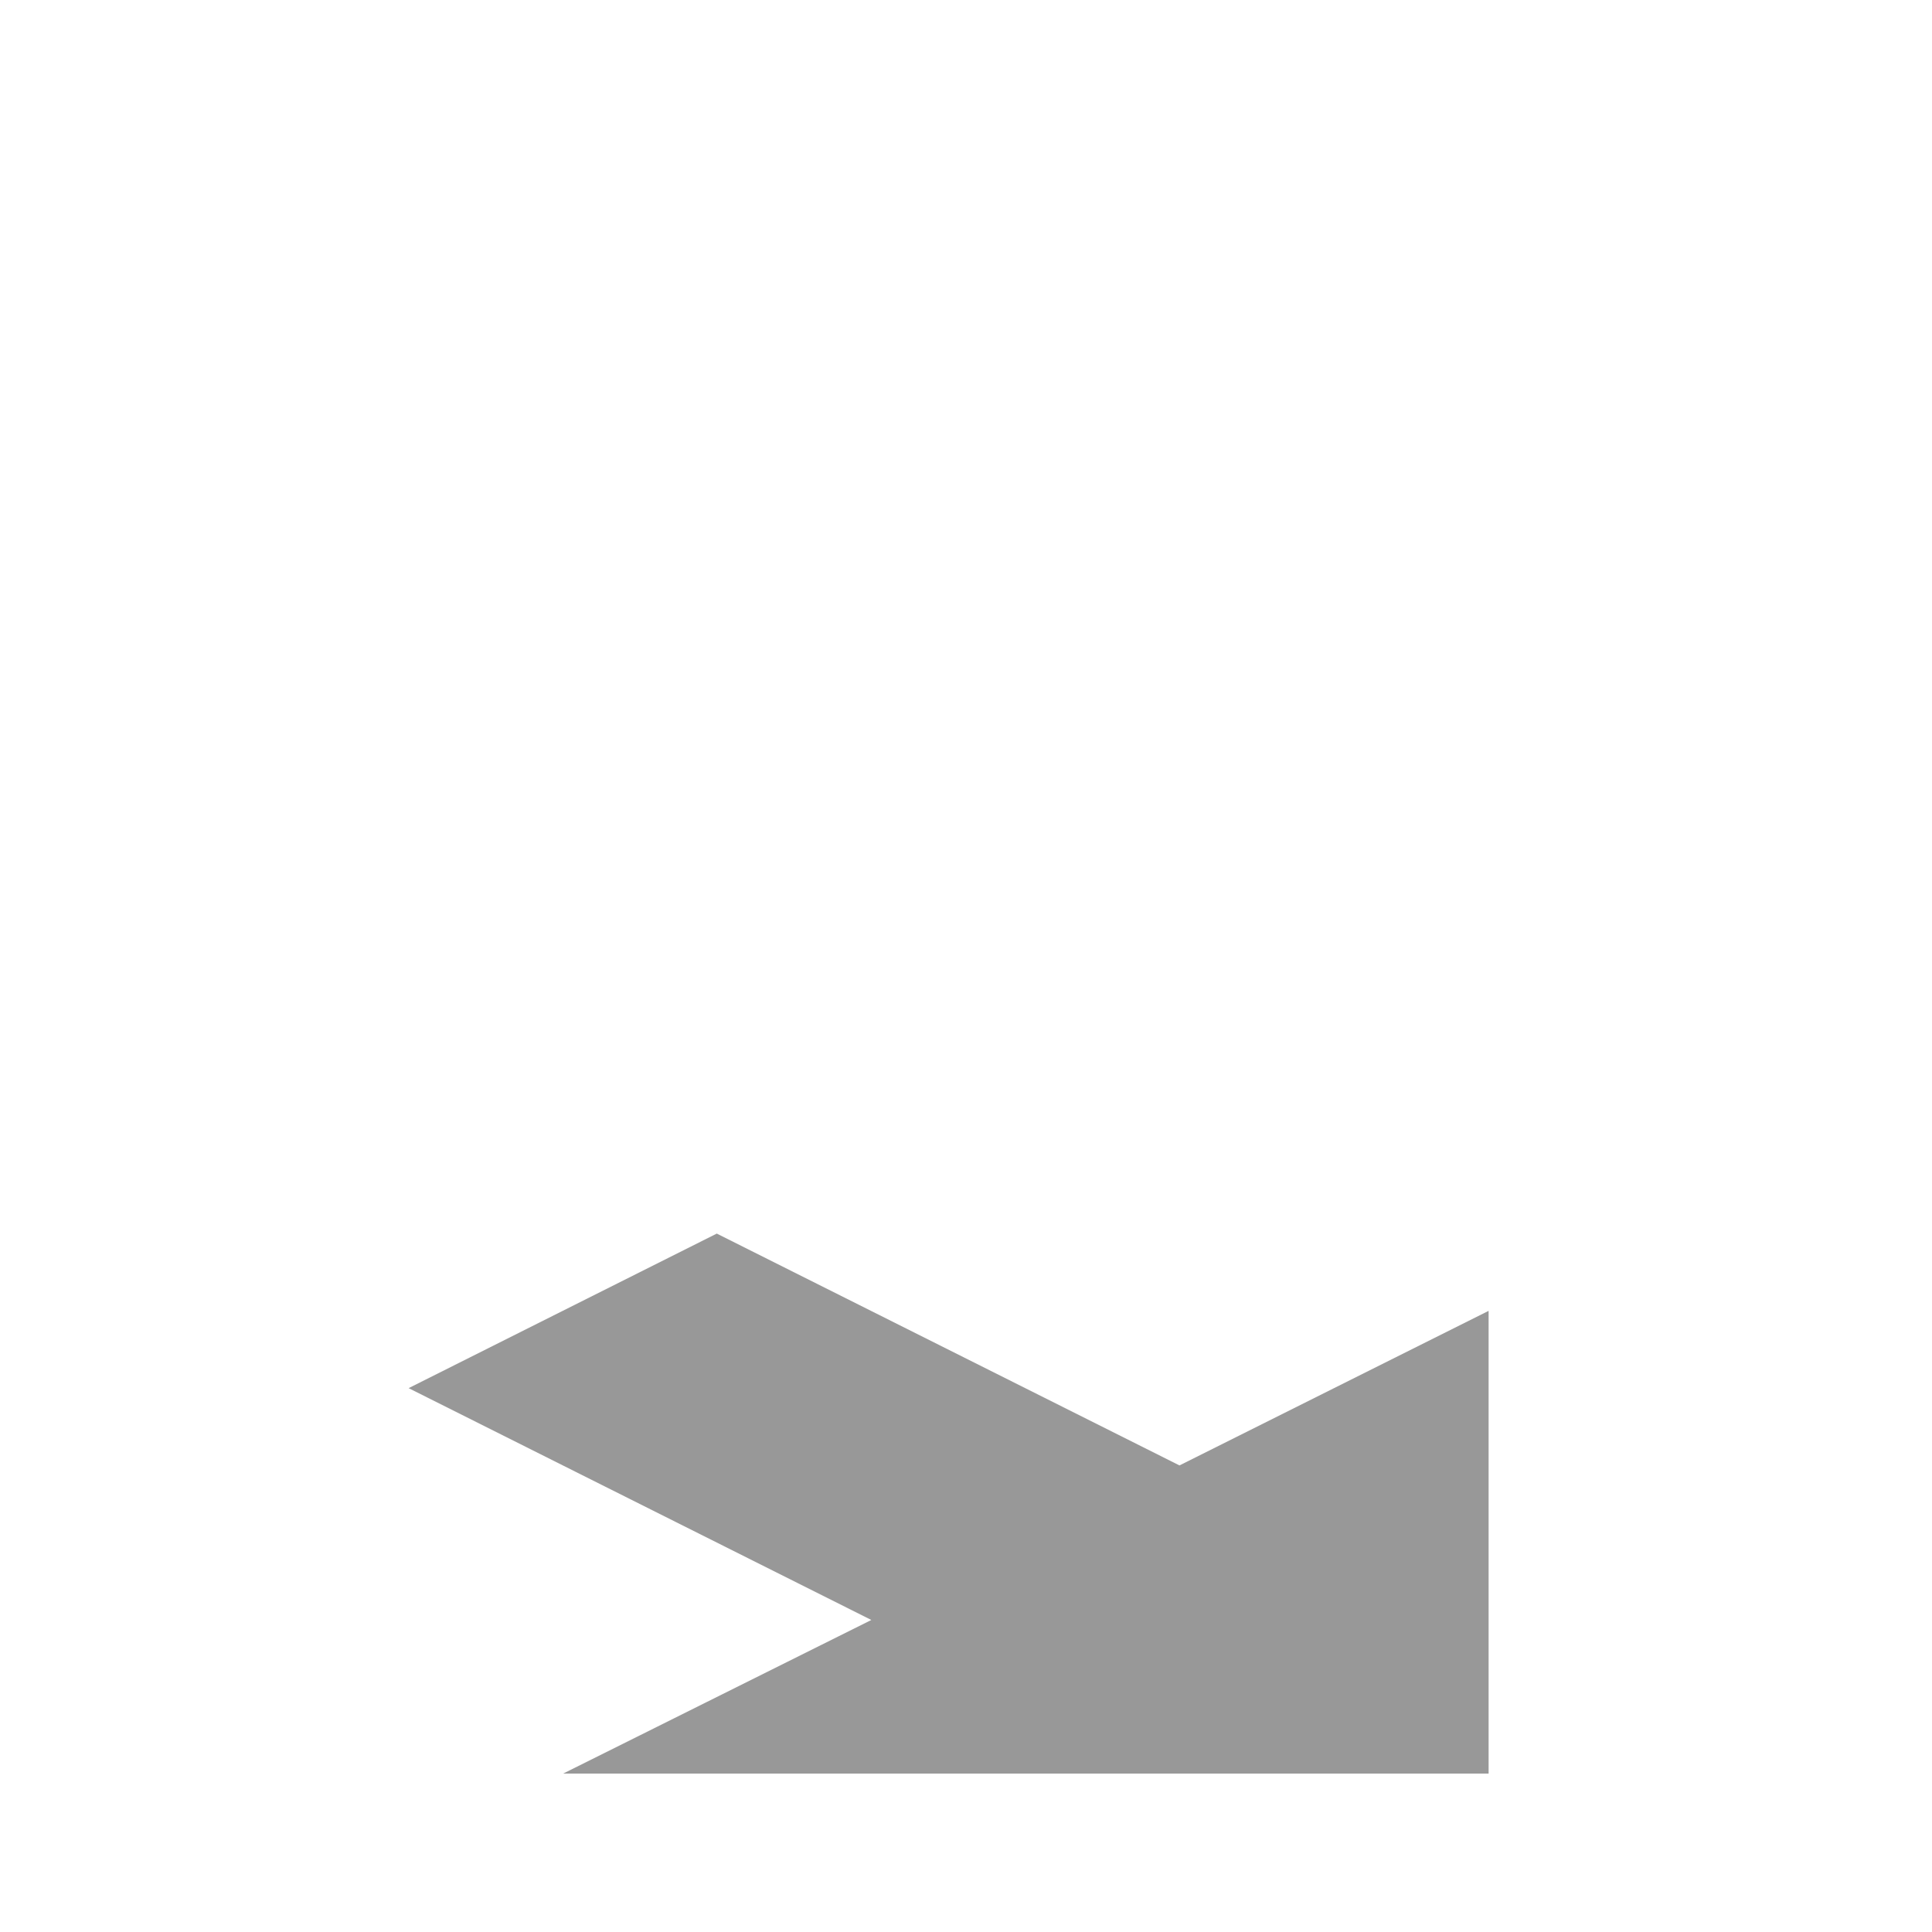 <svg id="Arrow-N_copy" data-name="Arrow-N copy" xmlns="http://www.w3.org/2000/svg" viewBox="0 0 20 20"><polygon points="15.41 18.36 15.41 13.57 12.21 15.17 7.42 12.77 4.23 14.37 9.02 16.77 5.83 18.36 15.41 18.36" style="fill:#333;fill-opacity:0.5"/></svg>